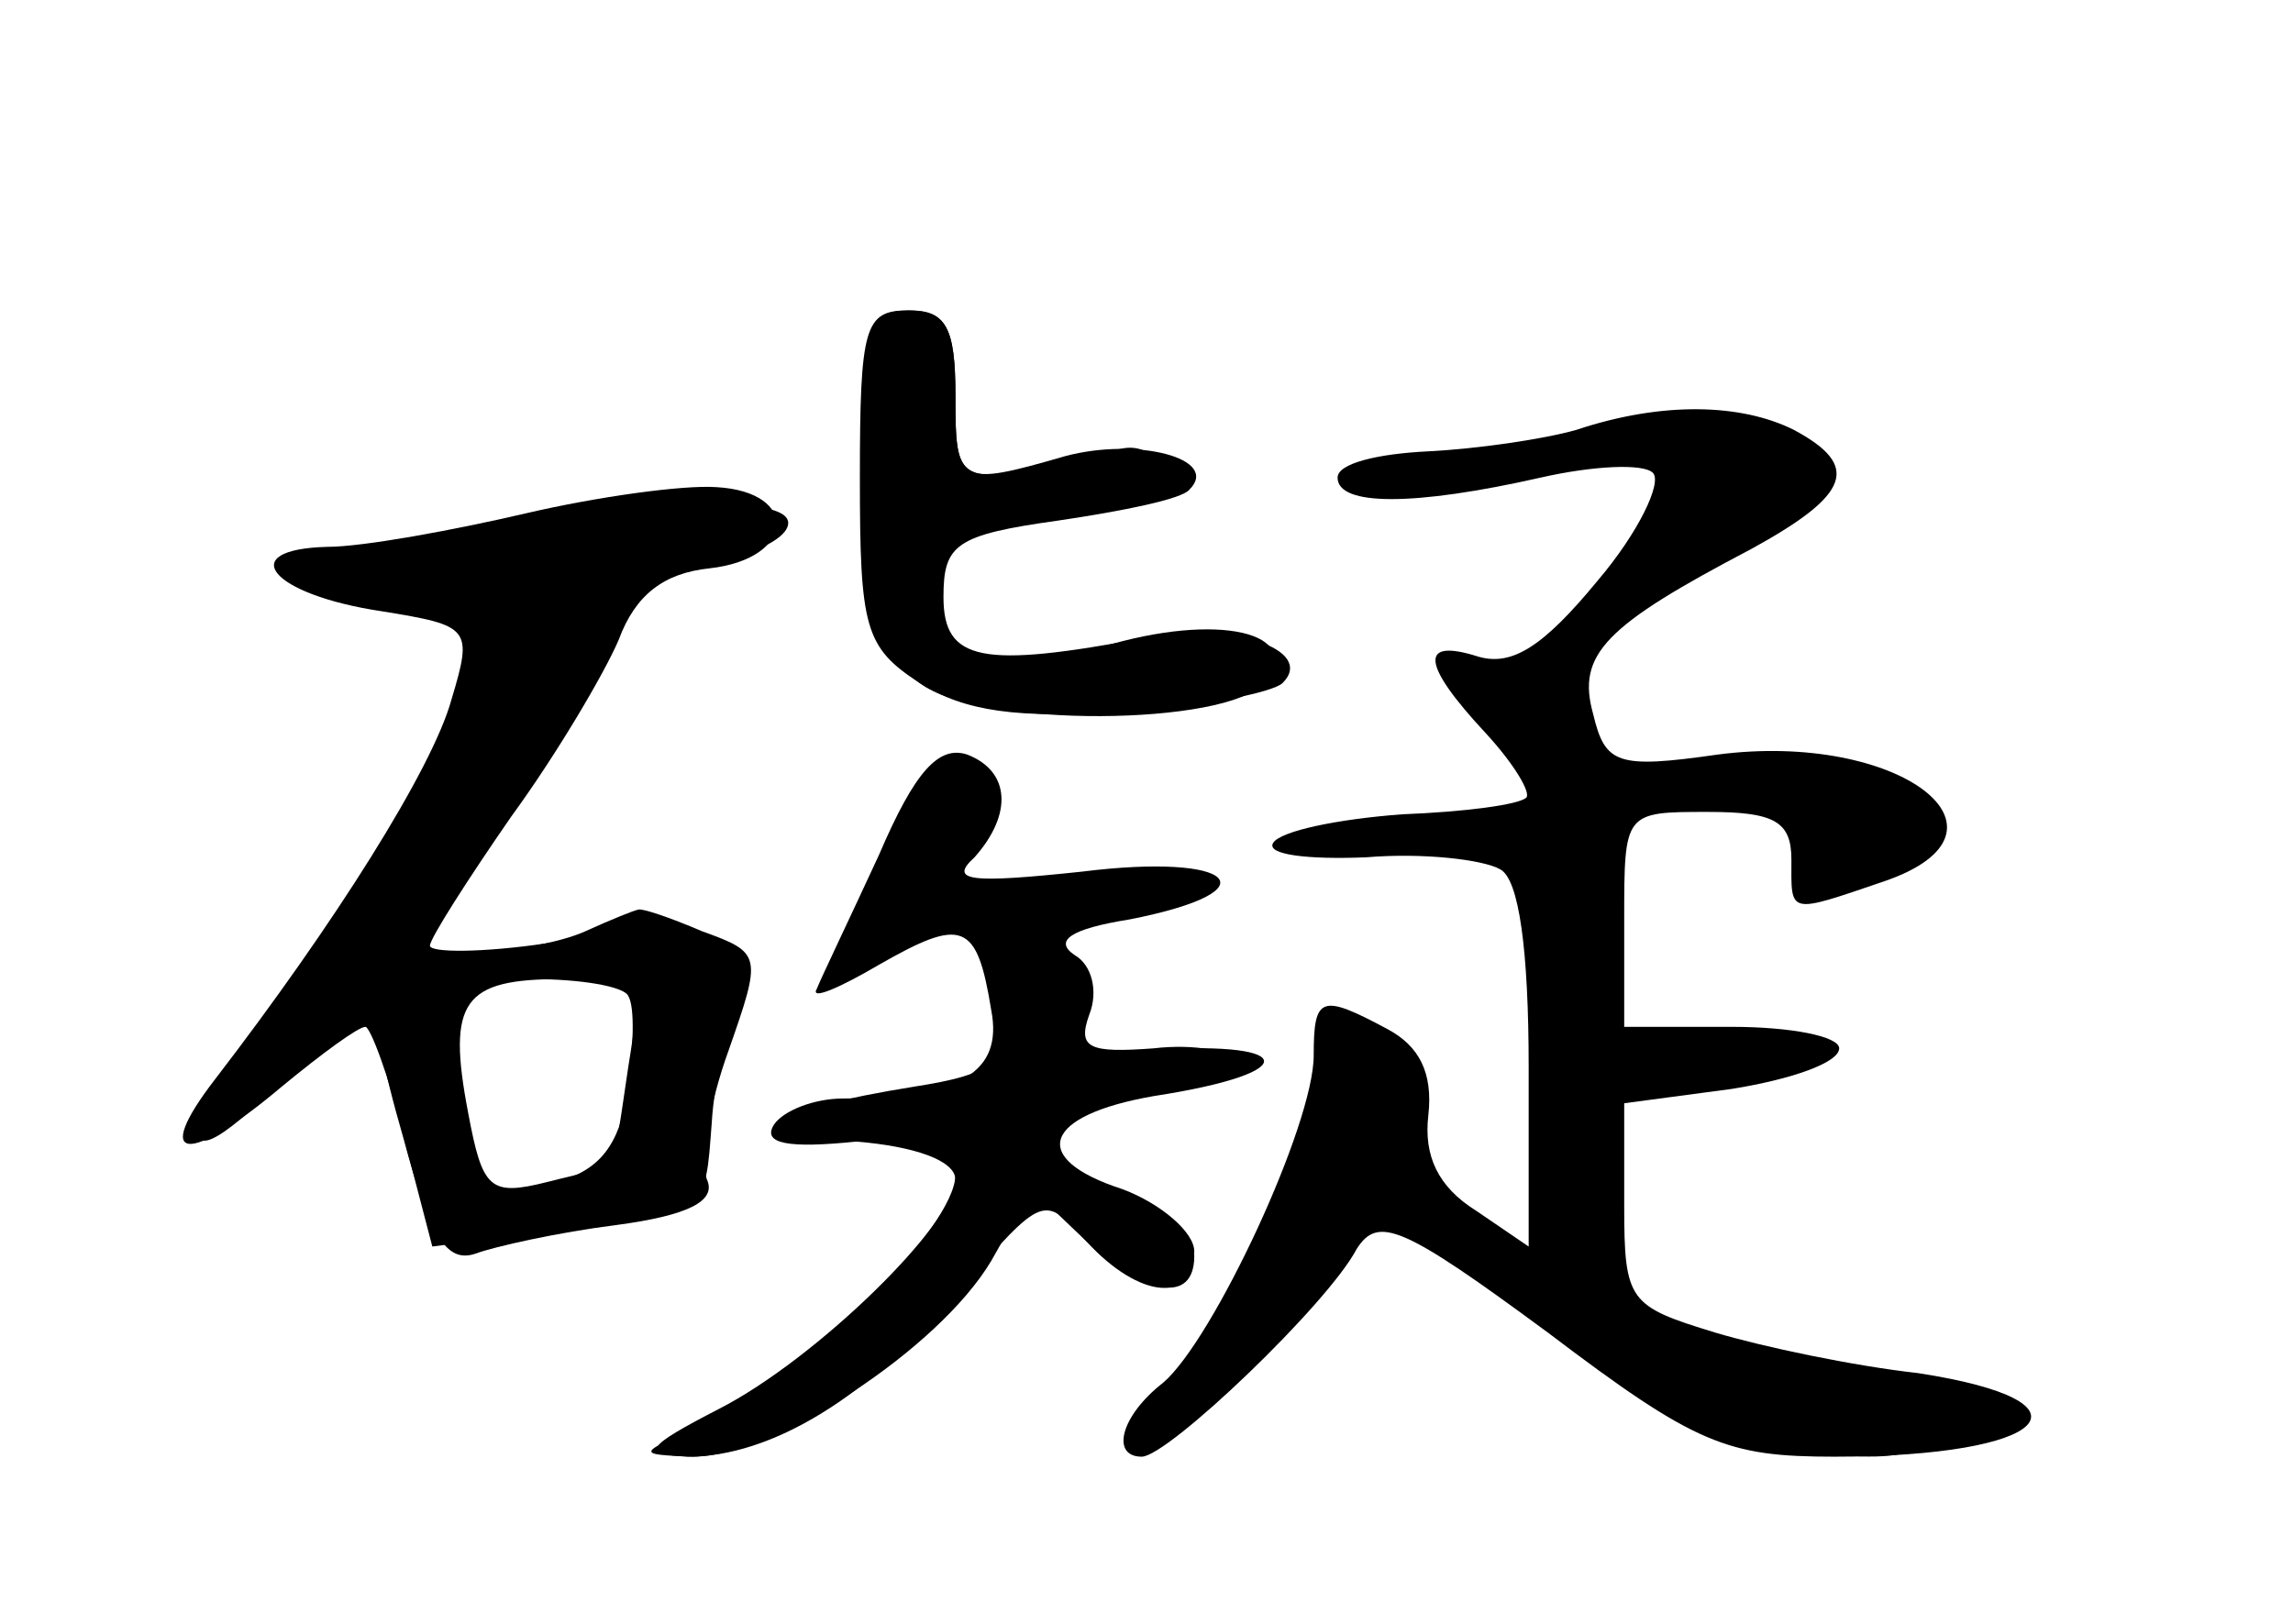 <?xml version="1.0" standalone="no"?>
<!DOCTYPE svg PUBLIC "-//W3C//DTD SVG 20010904//EN"
 "http://www.w3.org/TR/2001/REC-SVG-20010904/DTD/svg10.dtd">
<svg version="1.0" xmlns="http://www.w3.org/2000/svg"
 width="96pt" height="68pt" viewBox="0 0 96 68"
 preserveAspectRatio="xMidYMid meet">
<g transform="translate(0,68) scale(0.1,-0.1)" fill="#000000" stroke="none">
<g id="part-0" class="char-part">
  <path d="M364 479 c2 -56 7 -75 21 -85 25 -19 129 -18 144 0 18 21 -19 30 -68
15 -47 -14 -71 -7 -71 21 0 22 5 25 63 35 24 4 37 11 34 18 -3 7 -10 11 -18 9
-69 -17 -69 -17 -69 22 0 29 -4 36 -19 36 -18 0 -19 -7 -17 -71z"/>
  <path d="M660 500 c-14 -4 -42 -8 -62 -9 -21 -1 -38 -5 -38 -11 0 -12 32 -12
85 0 22 5 43 6 47 2 4 -4 -6 -25 -23 -45 -23 -28 -36 -36 -50 -32 -25 8 -24
-3 3 -32 12 -13 19 -25 17 -27 -3 -3 -26 -6 -52 -7 -27 -2 -51 -7 -54 -12 -3
-5 15 -7 39 -6 24 2 49 -1 56 -5 8 -4 12 -34 12 -83 l0 -75 -22 15 c-16 10
-22 23 -20 40 2 18 -4 29 -17 36 -28 15 -31 14 -31 -11 0 -29 -42 -119 -63
-137 -18 -14 -22 -31 -9 -31 11 0 78 64 90 87 9 14 19 10 80 -35 62 -47 75
-52 120 -52 90 0 113 23 35 35 -27 3 -65 11 -85 17 -36 11 -38 13 -38 53 l0
43 45 6 c25 4 45 11 45 17 0 5 -20 9 -45 9 l-45 0 0 45 c0 45 0 45 35 45 28 0
35 -4 35 -20 0 -23 -2 -23 39 -9 61 21 6 63 -70 53 -42 -6 -47 -4 -52 17 -7
25 5 37 66 69 42 23 46 35 18 50 -22 11 -55 12 -91 0z"/>
  <path d="M220 465 c-30 -7 -68 -14 -83 -14 -39 -1 -24 -20 23 -27 37 -6 38 -7
29 -37 -8 -29 -49 -94 -99 -159 -27 -35 -11 -36 28 -3 17 14 32 25 35 25 2 0
10 -21 16 -46 l12 -46 52 7 c65 9 62 7 65 45 1 18 7 40 12 50 13 25 -16 34
-81 25 -27 -4 -49 -4 -49 -1 0 3 16 28 34 54 19 26 39 60 45 74 7 19 19 28 38
30 36 4 38 32 3 34 -14 1 -50 -4 -80 -11z m43 -202 c3 -5 2 -22 0 -40 -4 -23
-12 -33 -30 -38 -32 -8 -33 -6 -40 44 l-6 41 36 0 c20 0 38 -3 40 -7z"/>
  <path d="M368 322 c-12 -26 -24 -51 -26 -56 -3 -5 9 0 26 10 35 20 41 18 47
-19 5 -26 -13 -37 -62 -37 -12 0 -25 -5 -29 -11 -5 -8 6 -10 35 -7 34 3 41 0
41 -14 0 -22 -64 -86 -104 -104 -30 -13 -30 -13 -6 -14 34 0 103 45 125 82
l17 30 22 -21 c26 -24 46 -27 46 -7 0 7 -13 19 -30 26 -43 18 -38 38 10 42 22
2 39 7 38 13 -2 5 -18 8 -35 6 -27 -2 -32 0 -27 14 4 10 1 21 -6 25 -9 6 -2
11 23 15 61 12 44 28 -20 20 -47 -5 -56 -4 -45 6 16 18 15 36 -3 43 -12 4 -22
-7 -37 -42z"/>
</g>
<g id="part-1" class="char-part">
  <path d="M193 456 c-75 -13 -91 -26 -35 -26 33 0 42 -4 42 -17 -1 -30 -35 -95
-79 -151 -24 -30 -40 -56 -37 -59 9 -10 103 95 135 151 18 31 29 61 25 70 -5
12 0 16 17 16 34 0 69 11 69 21 0 12 -59 10 -137 -5z"/>
</g>
<g id="part-2" class="char-part">
  <path d="M245 290 c-11 -5 -34 -9 -52 -9 -39 -1 -43 -12 -24 -78 11 -41 18
-52 30 -48 8 3 35 9 59 12 30 4 42 10 38 19 -3 8 1 32 9 54 14 40 14 41 -11
50 -14 6 -26 10 -27 9 -1 0 -11 -4 -22 -9z m18 -57 c-7 -46 -3 -40 -34 -48
-24 -6 -27 -3 -33 29 -9 47 -2 56 39 56 33 0 34 0 28 -37z"/>
</g>
<g id="part-3" class="char-part">
  <path d="M360 480 c0 -63 2 -71 25 -86 19 -12 41 -15 85 -12 33 2 63 8 67 12
14 14 -22 26 -57 19 -69 -13 -85 -10 -85 17 0 22 5 26 48 32 27 4 52 9 55 13
13 13 -22 22 -52 14 -45 -13 -46 -12 -46 26 0 28 -4 35 -20 35 -18 0 -20 -7
-20 -70z"/>
</g>
<g id="part-4" class="char-part">
  <path d="M419 282 c-1 -4 0 -17 1 -29 1 -18 -5 -23 -37 -28 -62 -10 -71 -19
-25 -23 25 -2 42 -8 42 -16 0 -18 -58 -75 -99 -96 -31 -16 -33 -19 -13 -20 35
0 76 25 114 70 35 40 35 40 53 20 22 -24 45 -26 45 -4 0 8 -14 20 -30 26 -40
13 -33 31 13 39 65 10 60 24 -6 19 -25 -1 -28 1 -23 18 5 14 1 21 -14 25 -11
3 -20 2 -21 -1z"/>
</g>
<g id="part-5" class="char-part">
  <path d="M552 243 c4 -17 -14 -103 -20 -99 -4 2 -15 -9 -24 -25 -23 -40 -9
-36 27 7 17 20 35 42 42 49 7 7 9 15 6 19 -3 3 0 12 6 20 10 12 8 17 -8 25
-23 13 -32 14 -29 4z"/>
  <path d="M605 160 c3 -5 8 -10 11 -10 2 0 4 5 4 10 0 6 -5 10 -11 10 -5 0 -7
-4 -4 -10z"/>
  <path d="M655 126 c17 -15 44 -34 62 -42 39 -17 97 -19 87 -3 -4 8 1 9 17 4
13 -4 21 -4 17 0 -4 5 -27 11 -50 15 -24 4 -52 11 -63 16 -18 7 -19 6 -5 -11
14 -17 14 -17 -7 -5 -12 8 -20 17 -17 21 2 4 -4 9 -14 12 -9 2 -26 8 -37 12
-14 5 -11 0 10 -19z"/>
</g>
</g>
</svg>